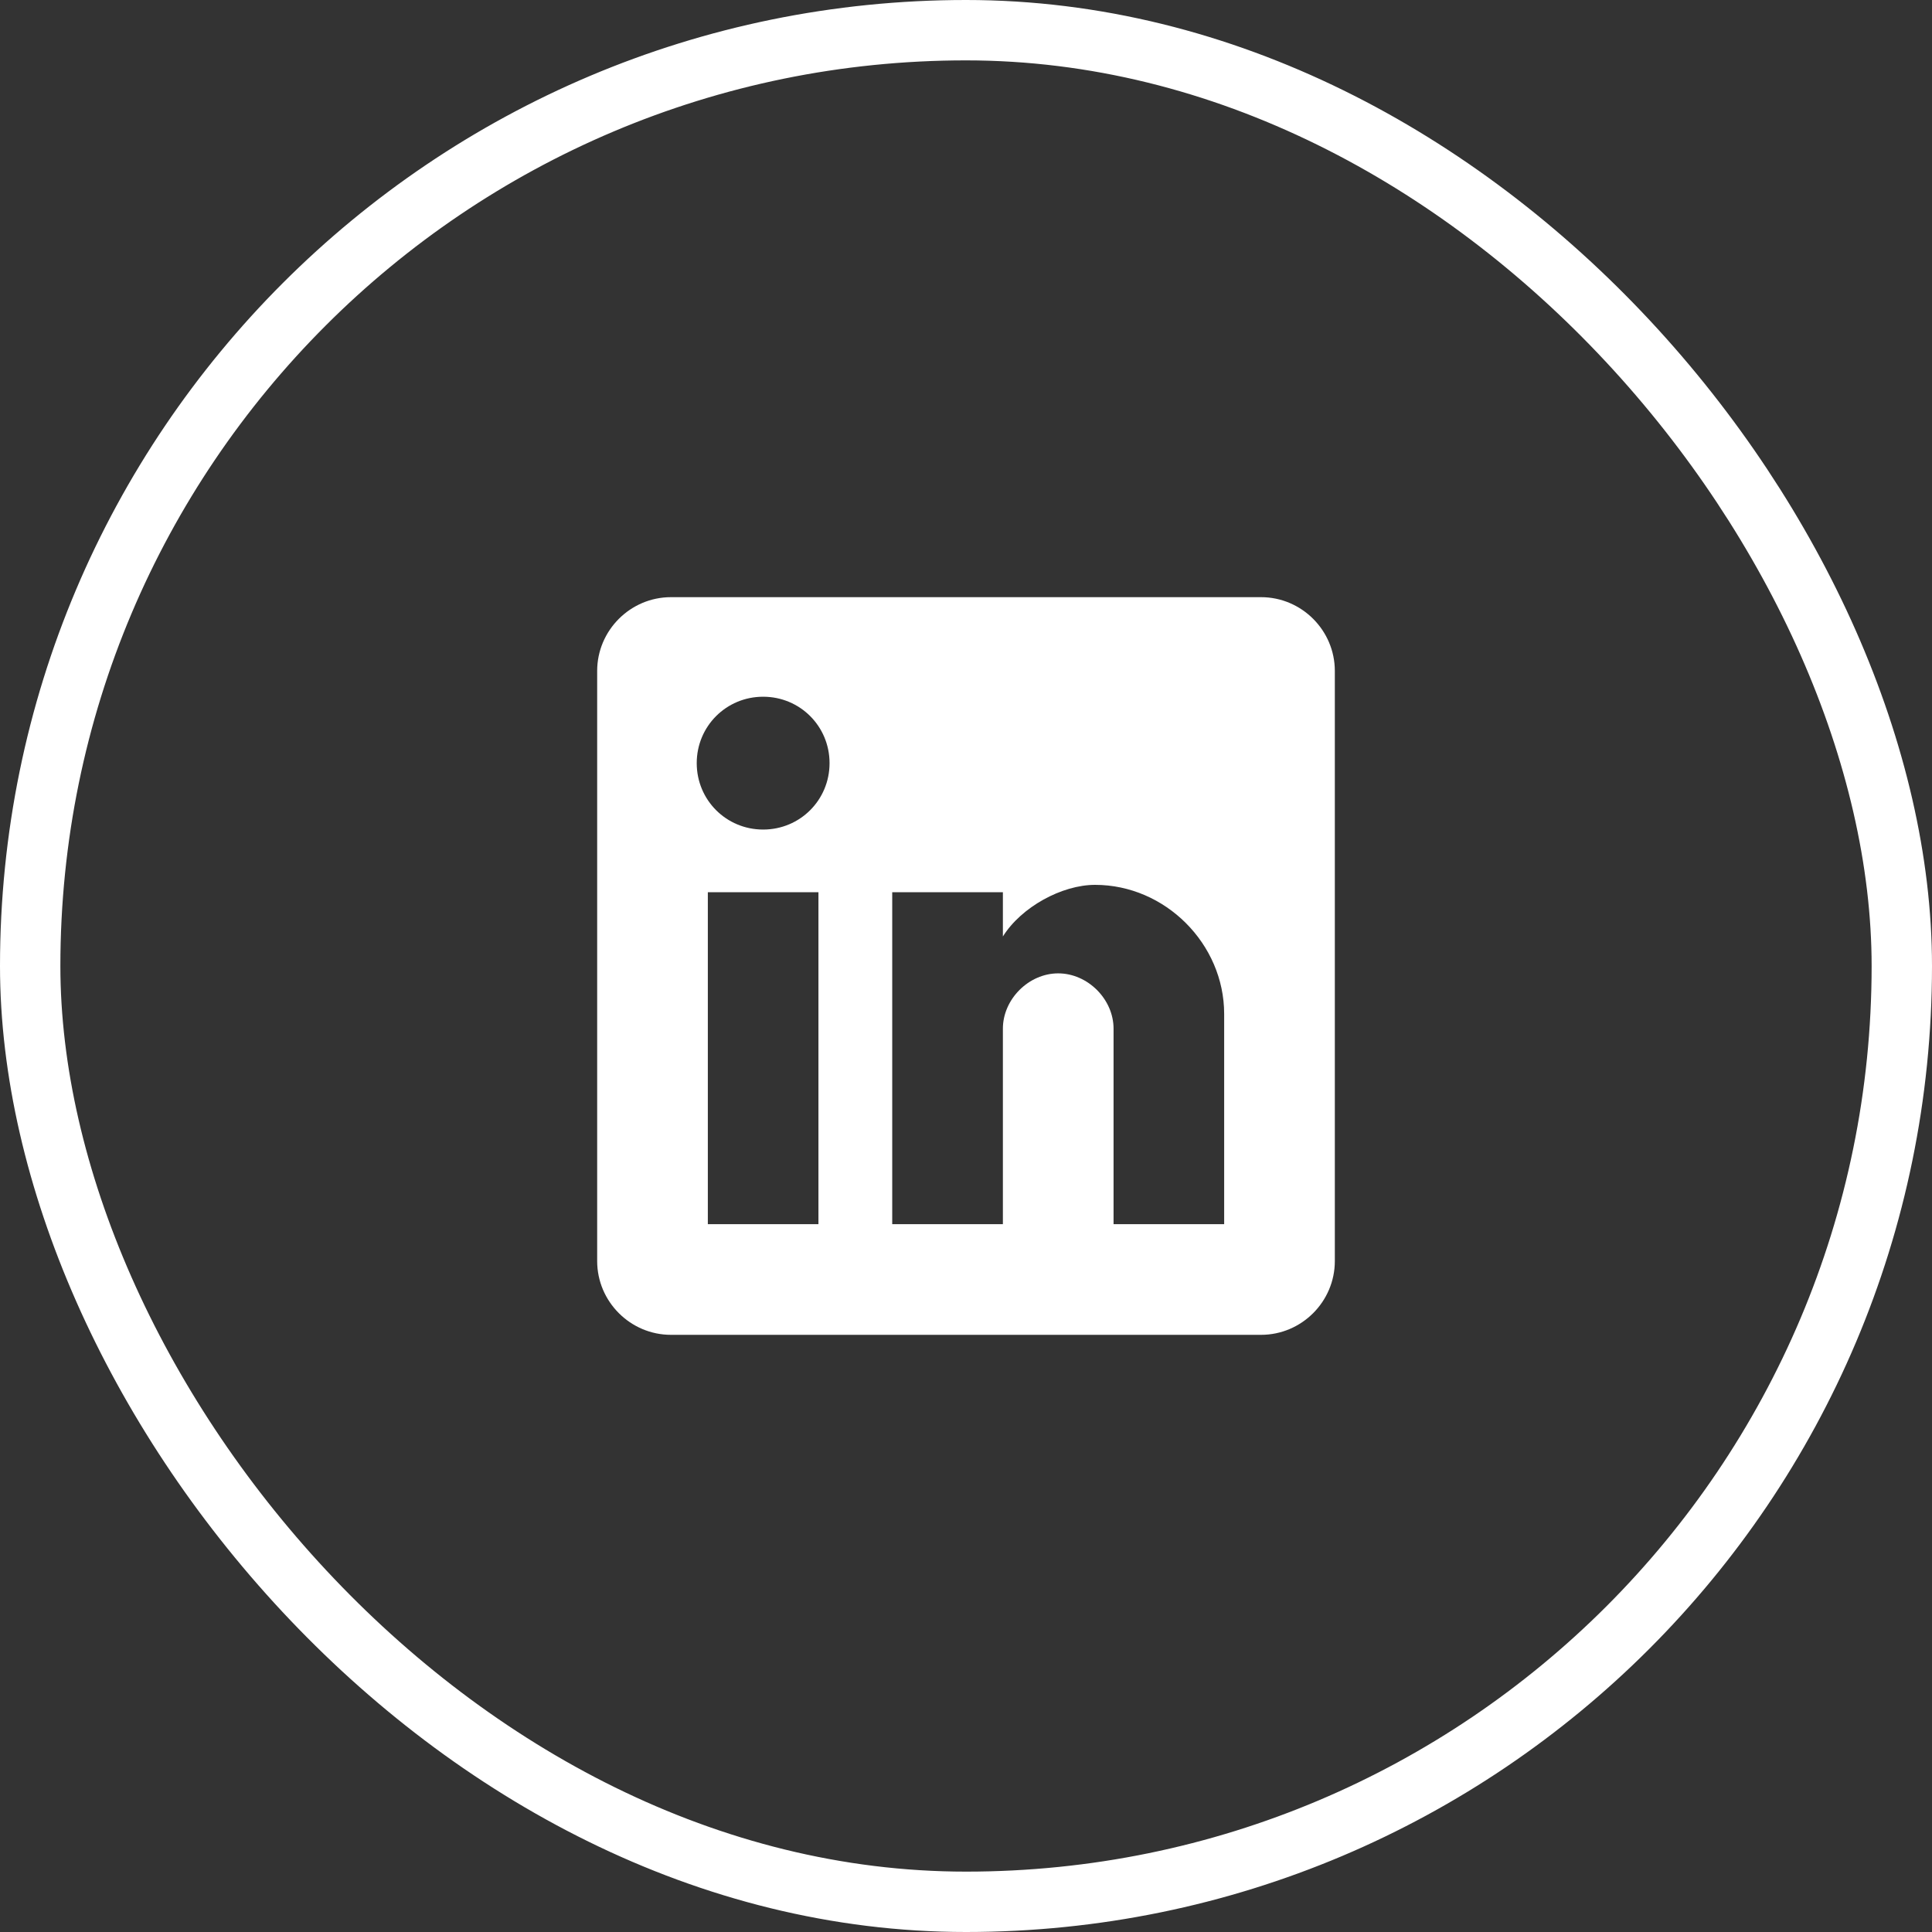 <svg width="32" height="32" viewBox="0 0 32 32" fill="none" xmlns="http://www.w3.org/2000/svg">
<rect x="0" y="0" width="32" height="32" fill="#333333" stroke="none"/>
<rect x="0.5" y="0.5" width="31" height="31" rx="15.5" stroke="white"/>
<g clip-path="url(#clip0)">
<path d="M20.887 9.891H11.113C10.441 9.891 9.891 10.441 9.891 11.113V20.887C9.891 21.559 10.441 22.109 11.113 22.109H20.887C21.559 22.109 22.109 21.559 22.109 20.887V11.113C22.109 10.441 21.559 9.891 20.887 9.891ZM13.556 20.276H11.724V14.778H13.556V20.276ZM12.64 13.74C12.029 13.74 11.54 13.251 11.54 12.64C11.54 12.029 12.029 11.54 12.64 11.54C13.251 11.54 13.74 12.029 13.74 12.64C13.74 13.251 13.251 13.74 12.64 13.74ZM20.276 20.276H18.444V17.038C18.444 16.55 18.016 16.122 17.527 16.122C17.039 16.122 16.611 16.55 16.611 17.038V20.276H14.778V14.778H16.611V15.511C16.916 15.023 17.588 14.656 18.138 14.656C19.299 14.656 20.276 15.633 20.276 16.794V20.276Z" fill="white"/>
</g>
<defs>
<clipPath id="clip0">
<rect width="12.218" height="12.218" fill="white" transform="translate(9.891 9.891)"/>
</clipPath>
</defs>
</svg>
